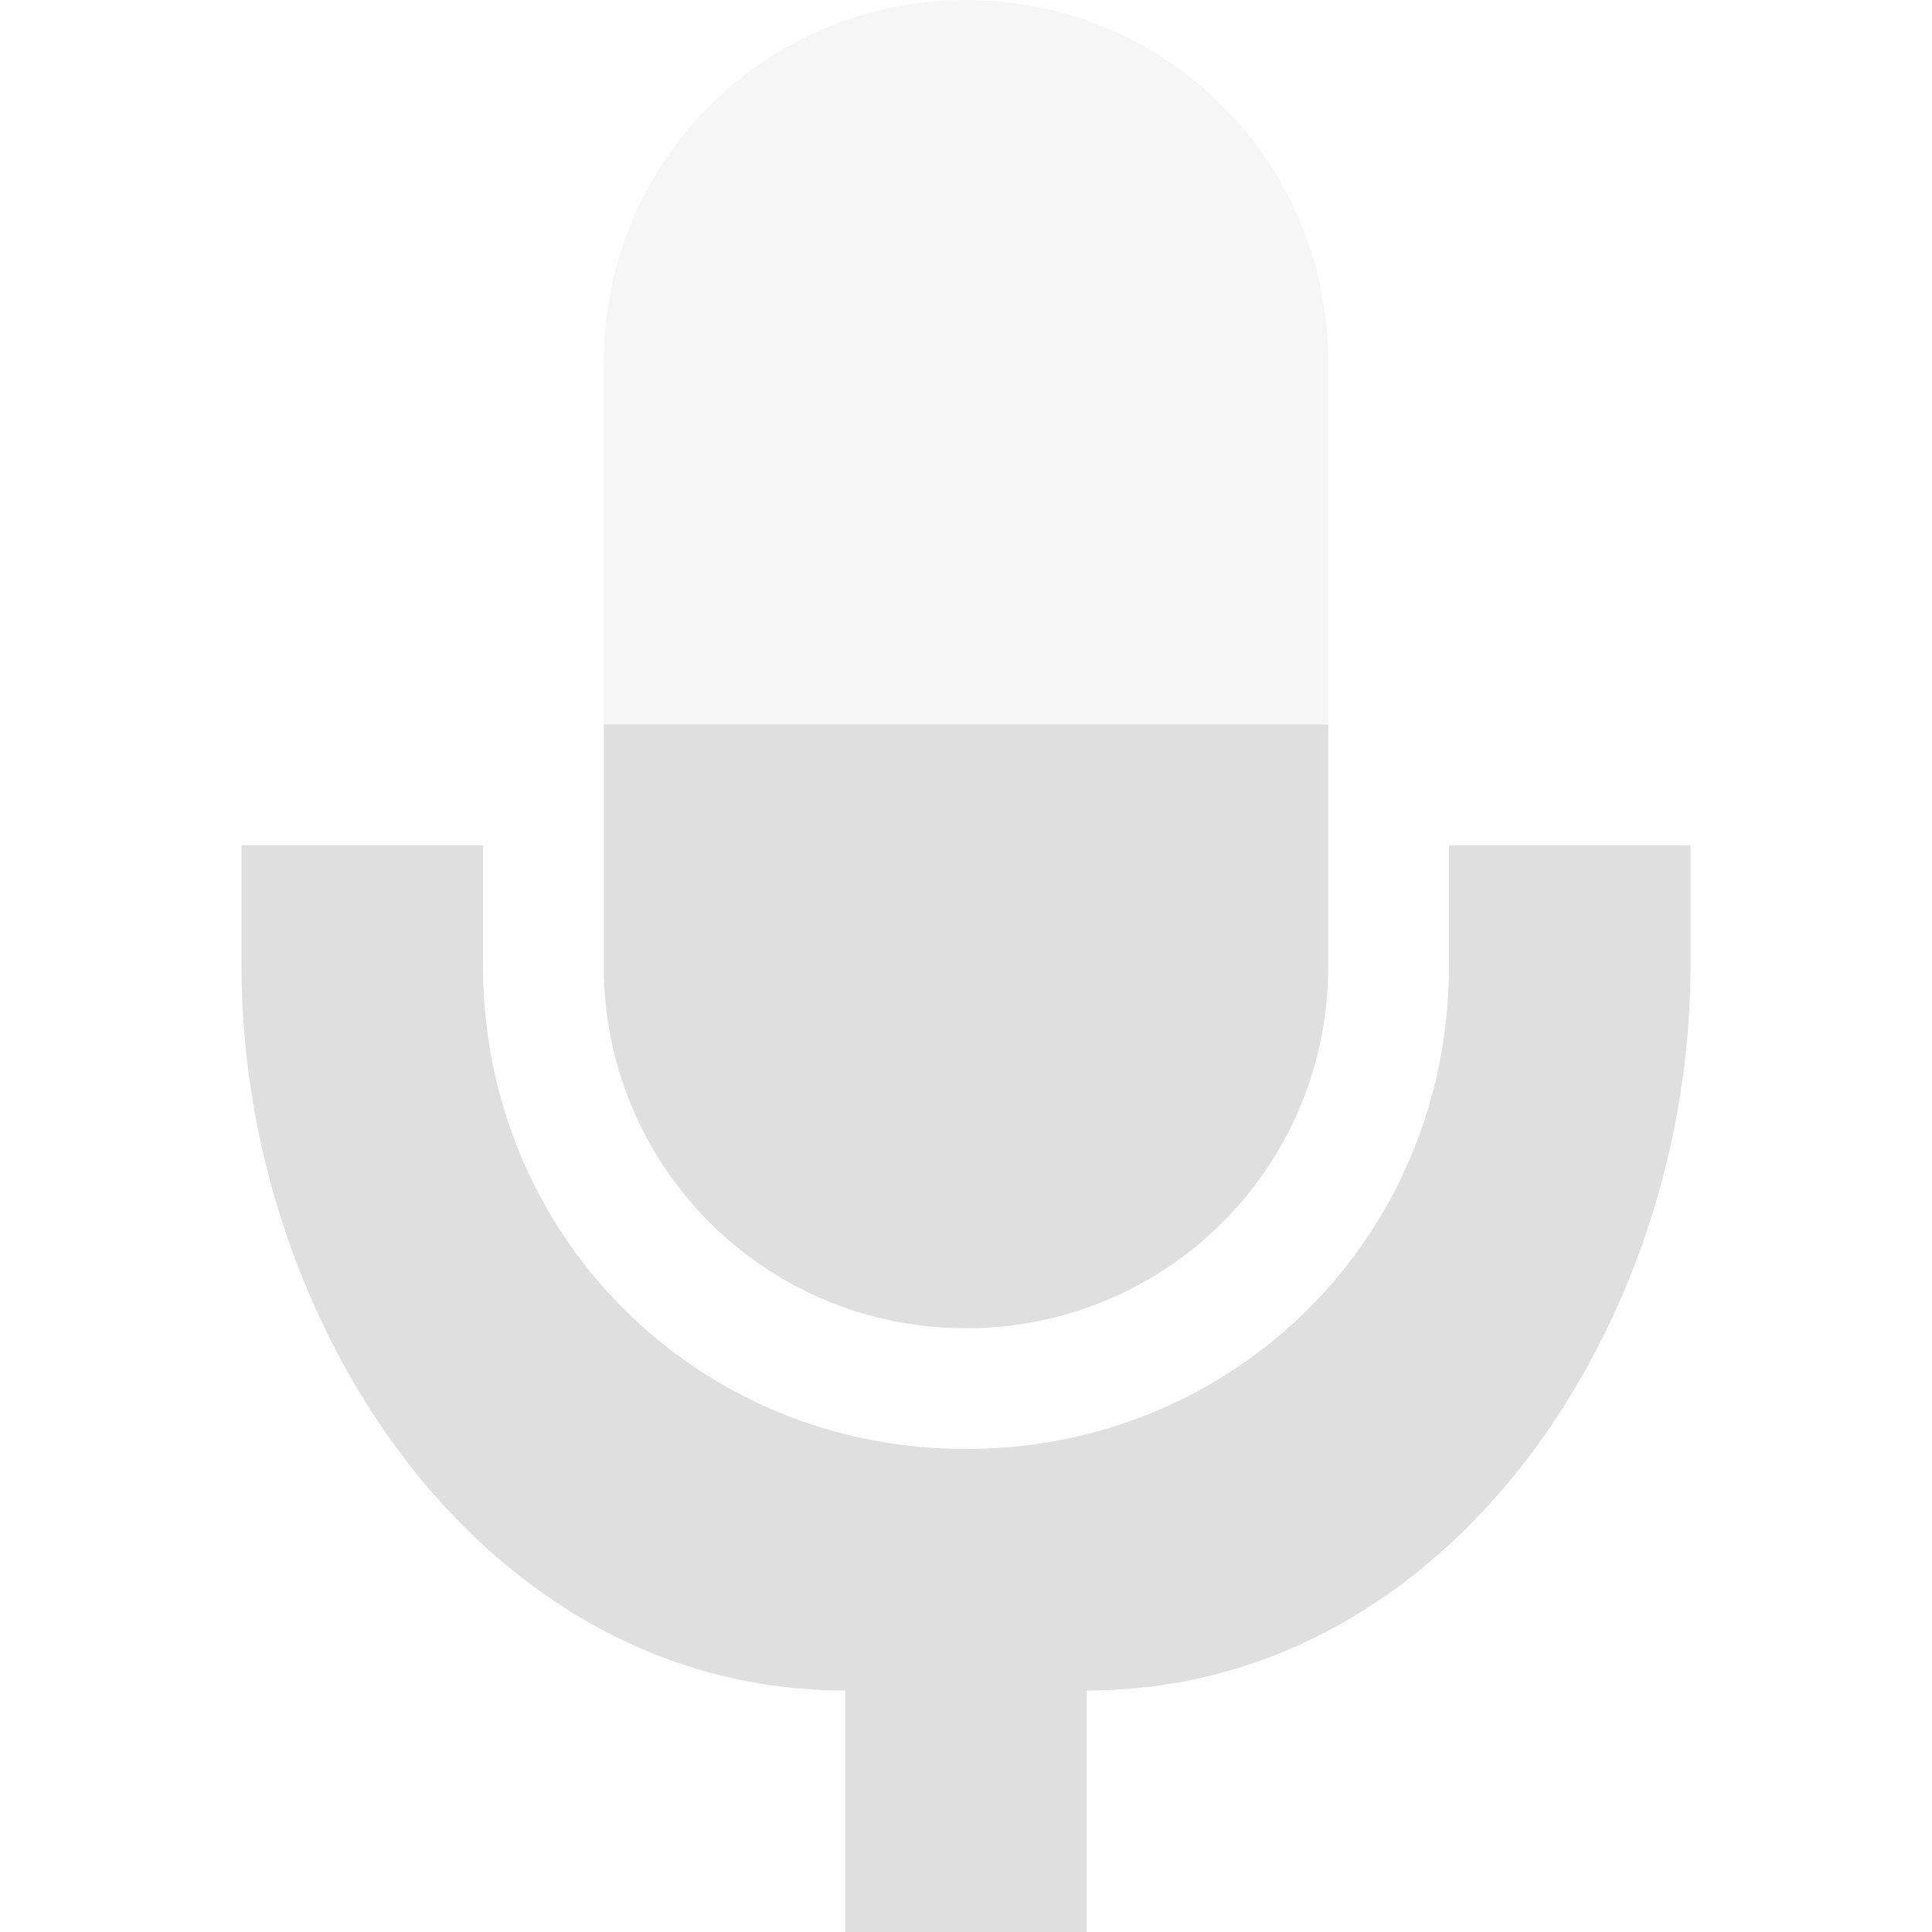<svg width="16" height="16" version="1.1" xmlns="http://www.w3.org/2000/svg">
 <defs>
  <style id="current-color-scheme" type="text/css">.ColorScheme-Text { color:#dfdfdf; } .ColorScheme-Highlight { color:#4285f4; } .ColorScheme-NeutralText { color:#ff9800; } .ColorScheme-PositiveText { color:#4caf50; } .ColorScheme-NegativeText { color:#f44336; }</style>
 </defs>
 <path class="ColorScheme-Text" d="m5 6v2.002c0 1.662 1.338 2.998 3 2.998 1.662 0 3-1.336 3-2.998v-2.002z" fill="#dfdfdf"/>
 <path class="ColorScheme-Text" d="m2 7v0.999c0 2.966 2 6.001 5 6.001v2h2v-2c3 0 5-3.035 5-6.001v-0.999h-2v0.999c0 2.234-1.767 4.001-4 4.001-2.233 0-4-1.767-4-4.001v-0.999z" fill="#dfdfdf"/>
 <path class="ColorScheme-Text" d="m8 0c-1.662 0-3 1.338-3 3v3h6v-3c0-1.662-1.338-3-3-3z" fill="#dfdfdf" opacity=".3"/>
</svg>
